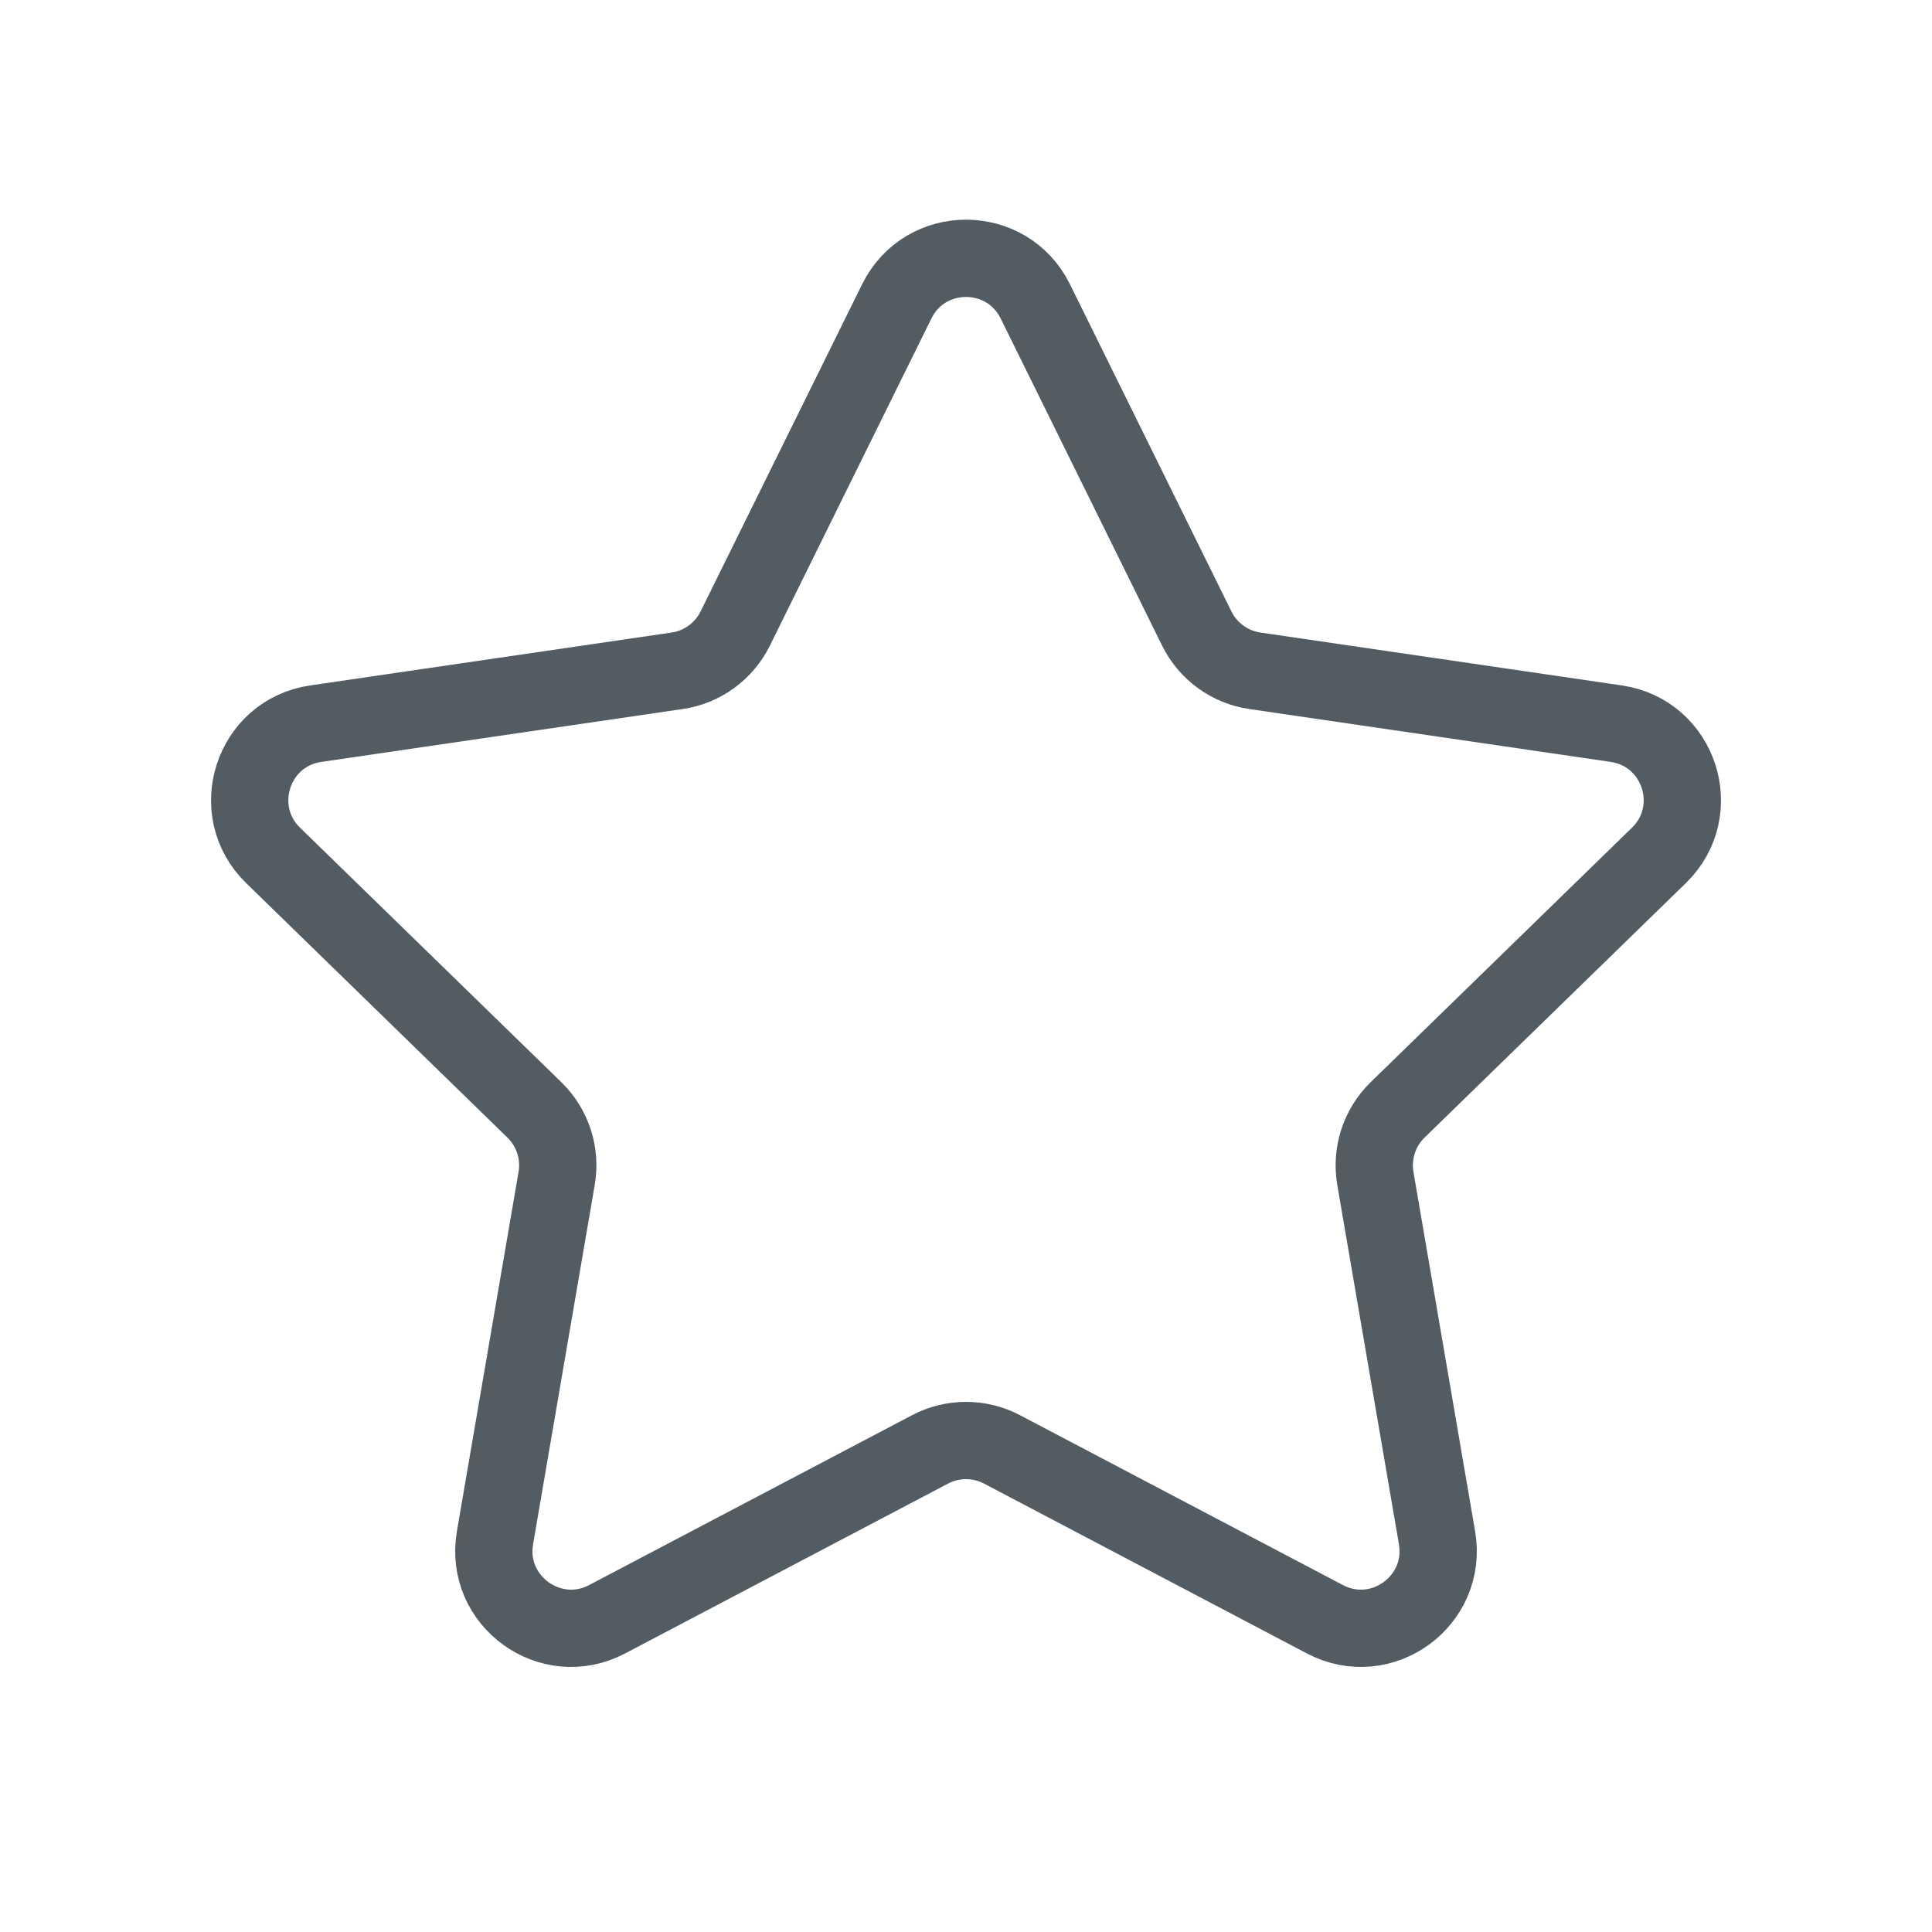 <svg
xmlns="http://www.w3.org/2000/svg"
width="25"
height="25"
viewBox="0 0 25 25"
fill="none"
>
    <path
    d="M11.604 3.9C11.97 3.157 13.03 3.157 13.397 3.9L15.486 8.133C15.632 8.428 15.913 8.633 16.238 8.68L20.913 9.364C21.733 9.483 22.06 10.491 21.466 11.069L18.085 14.362C17.849 14.592 17.742 14.923 17.797 15.248L18.595 19.899C18.735 20.716 17.878 21.339 17.144 20.953L12.966 18.755C12.674 18.602 12.326 18.602 12.035 18.755L7.856 20.953C7.123 21.339 6.265 20.716 6.405 19.899L7.203 15.248C7.259 14.923 7.151 14.592 6.915 14.362L3.534 11.069C2.941 10.491 3.267 9.483 4.087 9.364L8.762 8.68C9.087 8.633 9.368 8.428 9.514 8.133L11.604 3.9Z"
    stroke="#535B63"
    strokeWidth="1.5"
    strokeLinecap="round"
    strokeLinejoin="round"
    />
</svg>